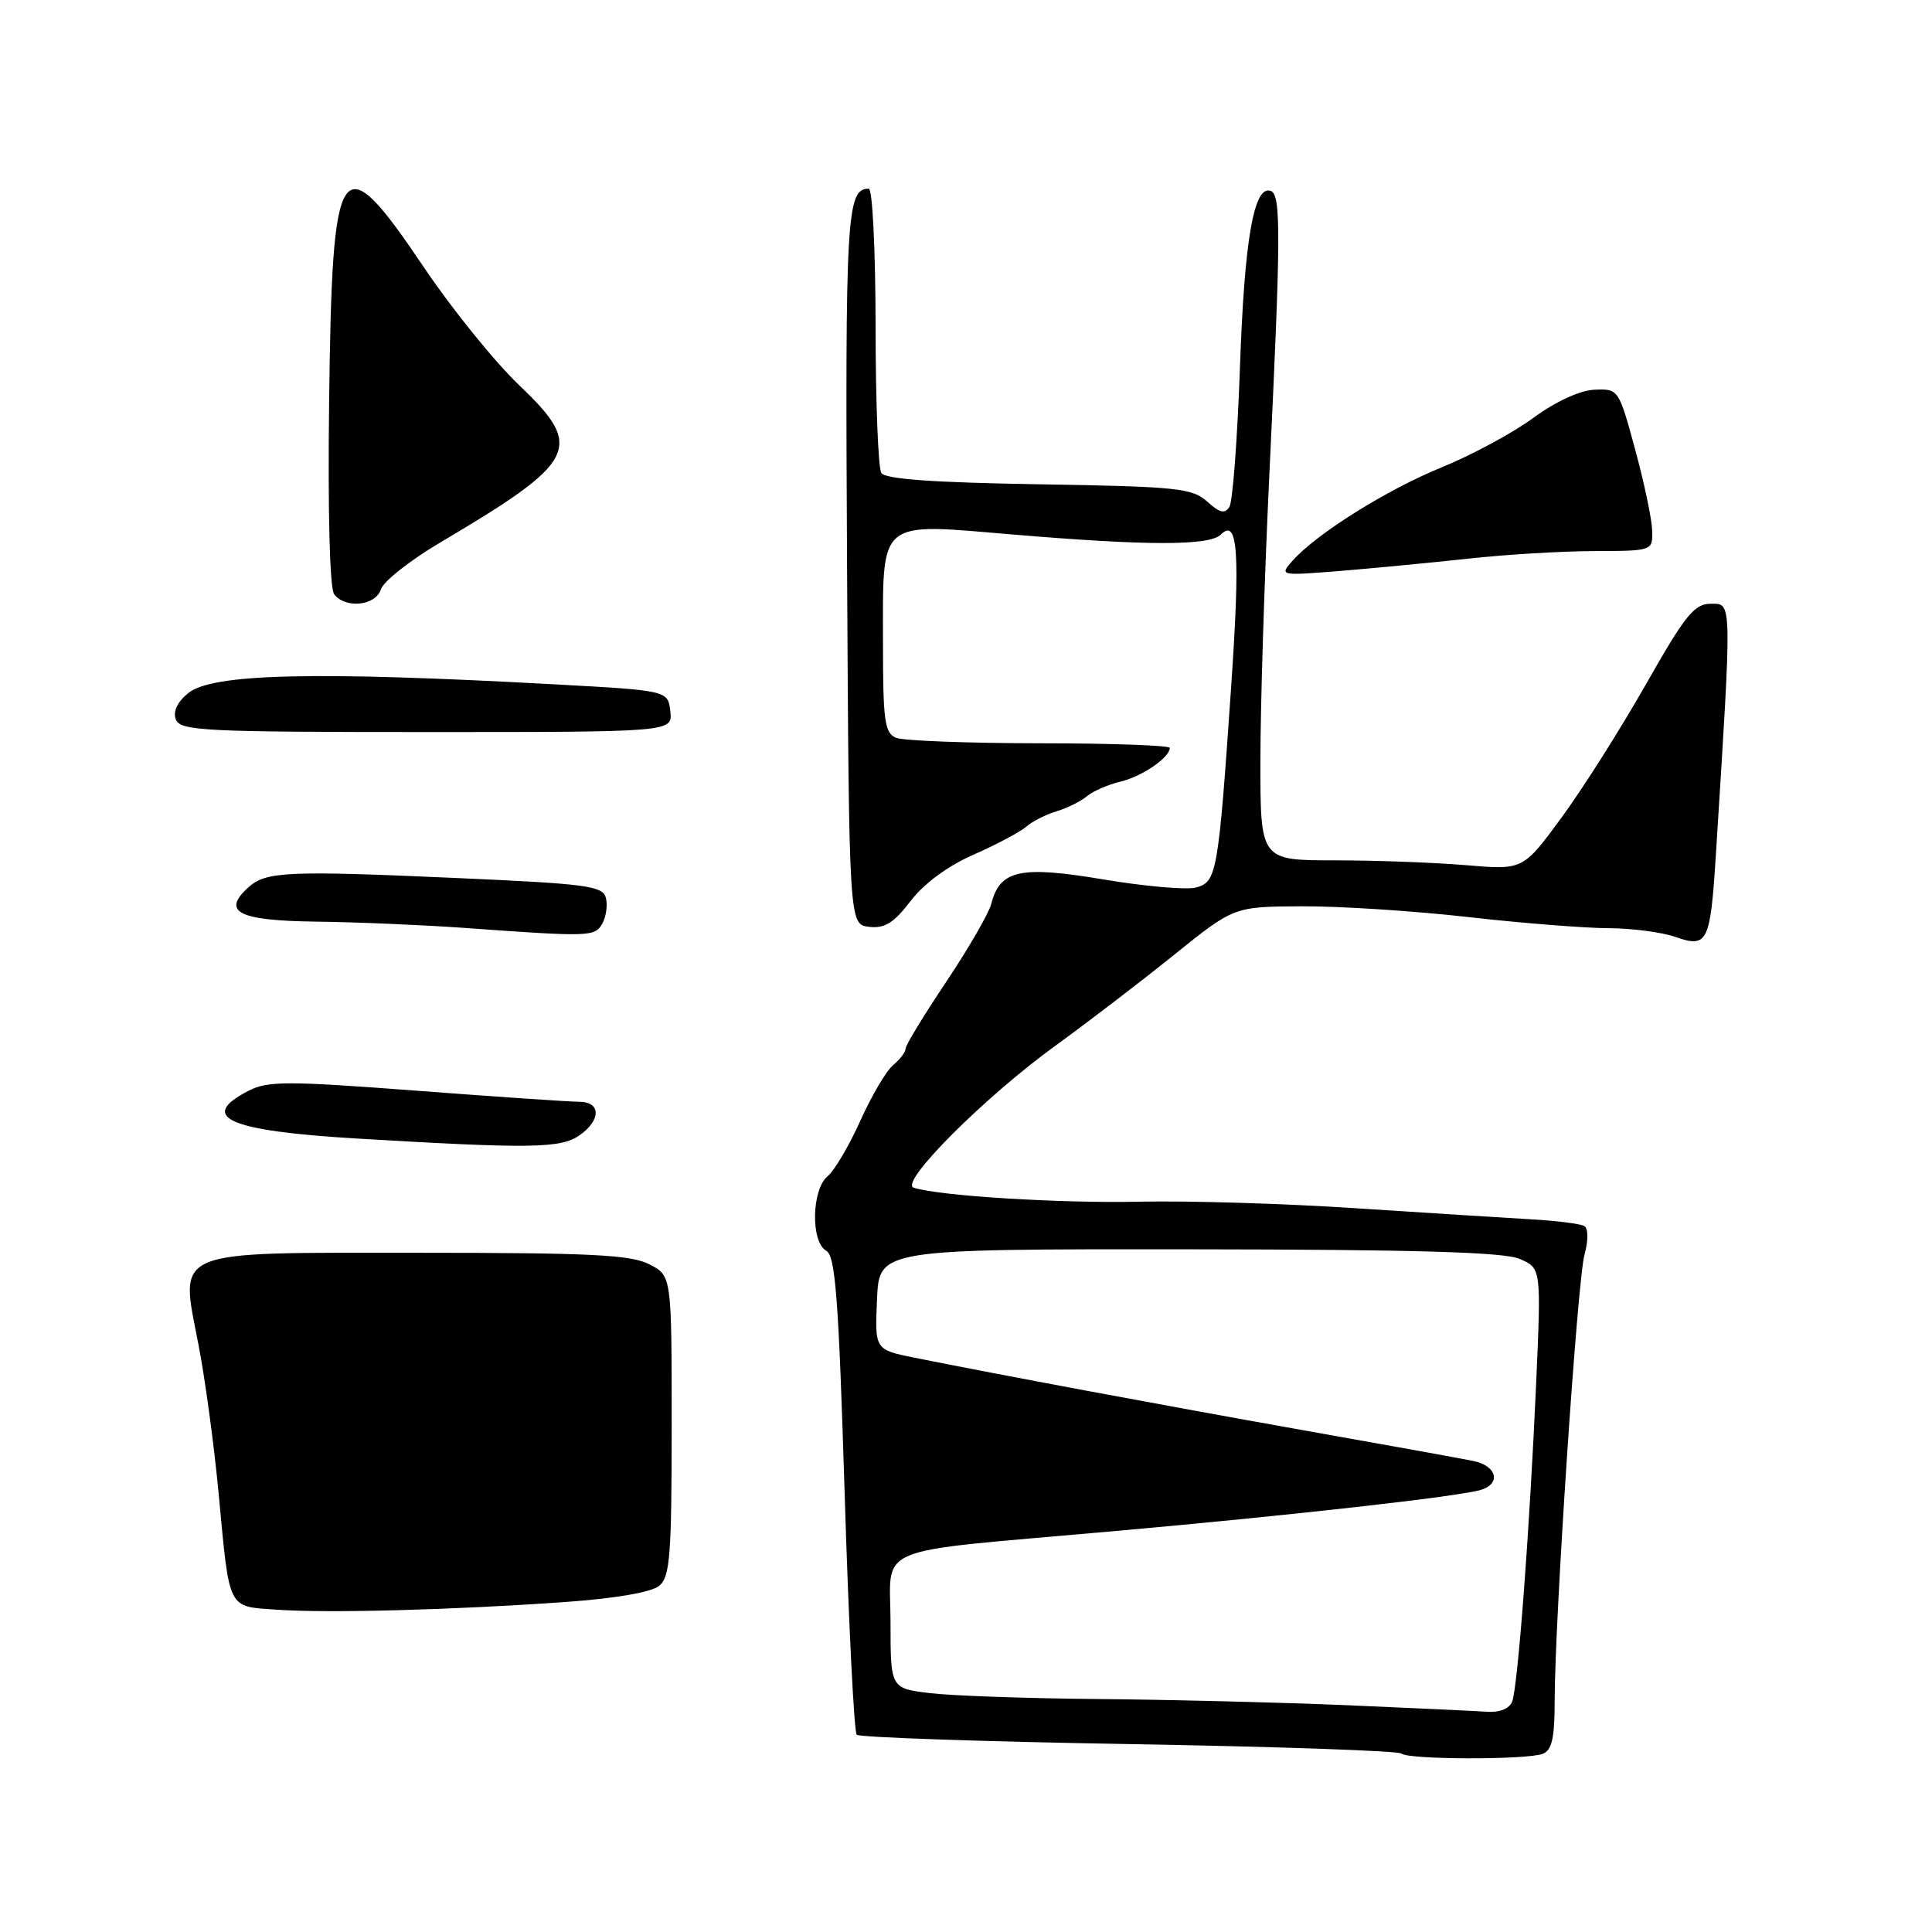 <?xml version="1.0" encoding="UTF-8" standalone="no"?>
<!DOCTYPE svg PUBLIC "-//W3C//DTD SVG 1.1//EN" "http://www.w3.org/Graphics/SVG/1.1/DTD/svg11.dtd" >
<svg xmlns="http://www.w3.org/2000/svg" xmlns:xlink="http://www.w3.org/1999/xlink" version="1.1" viewBox="0 0 256 256">
 <g >
 <path fill="currentColor"
d=" M 204.42 232.39 C 205.63 231.93 206.00 230.31 206.00 225.47 C 206.00 214.82 209.01 169.70 209.95 166.26 C 210.47 164.37 210.46 162.79 209.94 162.46 C 209.45 162.16 206.23 161.75 202.78 161.56 C 199.32 161.36 188.85 160.70 179.50 160.09 C 170.15 159.47 157.32 159.09 151.00 159.23 C 140.44 159.46 124.52 158.47 121.07 157.38 C 119.07 156.74 130.49 145.32 140.00 138.45 C 144.12 135.46 151.10 130.12 155.50 126.58 C 163.50 120.13 163.50 120.13 172.50 120.09 C 177.45 120.06 187.35 120.70 194.50 121.51 C 201.65 122.32 210.02 122.98 213.10 122.99 C 216.18 123.00 220.17 123.51 221.96 124.14 C 226.28 125.64 226.62 124.96 227.37 113.14 C 229.51 79.18 229.53 80.00 226.71 80.00 C 224.50 80.00 223.32 81.47 218.05 90.75 C 214.69 96.66 209.66 104.60 206.87 108.39 C 201.81 115.28 201.81 115.28 194.25 114.64 C 190.10 114.29 182.27 114.00 176.85 114.00 C 167.00 114.00 167.00 114.00 167.01 100.75 C 167.01 93.46 167.55 76.47 168.19 63.00 C 169.73 30.93 169.76 25.76 168.36 25.29 C 166.14 24.54 164.89 31.73 164.30 48.69 C 163.96 58.14 163.34 66.45 162.91 67.15 C 162.30 68.13 161.62 67.97 159.96 66.46 C 157.99 64.68 155.99 64.47 137.66 64.17 C 123.67 63.94 117.29 63.49 116.78 62.67 C 116.37 62.03 116.02 53.29 116.02 43.25 C 116.01 33.21 115.61 25.00 115.12 25.00 C 112.18 25.00 111.98 28.38 112.24 75.11 C 112.50 122.50 112.50 122.50 115.16 122.81 C 117.23 123.05 118.43 122.30 120.65 119.40 C 122.42 117.08 125.56 114.76 128.99 113.25 C 132.02 111.92 135.18 110.24 136.00 109.53 C 136.82 108.82 138.62 107.91 140.00 107.50 C 141.38 107.09 143.18 106.20 144.00 105.52 C 144.82 104.83 146.85 103.95 148.50 103.56 C 151.35 102.88 155.00 100.37 155.00 99.10 C 155.00 98.77 147.24 98.49 137.75 98.49 C 128.26 98.48 119.71 98.15 118.75 97.77 C 117.22 97.15 117.00 95.56 117.00 85.22 C 117.00 68.62 116.18 69.31 134.13 70.82 C 152.09 72.33 160.27 72.33 161.77 70.83 C 164.03 68.57 164.35 73.20 163.14 90.92 C 161.43 115.81 161.24 116.90 158.43 117.61 C 157.14 117.93 151.62 117.44 146.15 116.52 C 135.19 114.68 132.49 115.28 131.35 119.76 C 131.03 121.01 128.35 125.65 125.39 130.08 C 122.42 134.51 120.00 138.49 120.00 138.94 C 120.00 139.39 119.26 140.37 118.35 141.13 C 117.44 141.88 115.48 145.20 114.00 148.50 C 112.52 151.80 110.56 155.12 109.65 155.87 C 107.54 157.63 107.41 164.57 109.48 165.73 C 110.70 166.41 111.12 172.01 111.92 197.88 C 112.45 215.12 113.17 229.50 113.52 229.86 C 113.88 230.21 130.11 230.77 149.60 231.10 C 169.09 231.43 185.33 232.00 185.69 232.35 C 186.51 233.17 202.30 233.21 204.42 232.39 Z  M 75.10 212.26 C 81.60 211.79 86.34 210.97 87.35 210.13 C 88.78 208.94 89.00 206.12 89.00 188.90 C 89.00 169.05 89.00 169.05 86.05 167.53 C 83.62 166.27 78.30 166.00 55.70 166.00 C 22.26 166.00 23.83 165.35 26.31 178.23 C 27.19 182.78 28.39 191.68 28.98 198.00 C 30.45 213.58 30.07 212.83 36.80 213.30 C 43.54 213.77 60.29 213.32 75.10 212.26 Z  M 76.78 150.44 C 79.66 148.42 79.65 146.00 76.75 145.99 C 75.51 145.99 65.79 145.33 55.15 144.52 C 37.99 143.22 35.47 143.22 32.90 144.55 C 26.17 148.03 30.24 149.84 47.09 150.85 C 70.28 152.23 74.30 152.18 76.78 150.44 Z  M 79.82 122.36 C 80.32 121.45 80.53 119.92 80.28 118.96 C 79.87 117.39 77.69 117.10 60.66 116.35 C 37.99 115.34 35.25 115.47 32.91 117.58 C 29.31 120.84 31.59 121.99 41.86 122.12 C 47.16 122.18 56.00 122.56 61.50 122.95 C 78.27 124.16 78.82 124.14 79.82 122.36 Z  M 88.82 94.25 C 88.50 91.50 88.50 91.50 73.50 90.68 C 41.56 88.93 28.15 89.25 24.94 91.84 C 23.49 93.02 22.90 94.28 23.30 95.34 C 23.88 96.84 27.12 97.00 56.54 97.00 C 89.13 97.00 89.13 97.00 88.82 94.25 Z  M 50.47 78.09 C 50.80 77.04 54.32 74.26 58.29 71.91 C 76.54 61.12 77.46 59.30 68.87 51.12 C 65.62 48.03 59.93 41.00 56.23 35.51 C 45.02 18.86 44.01 20.28 43.61 53.27 C 43.43 67.87 43.69 78.00 44.28 78.75 C 45.78 80.69 49.78 80.27 50.47 78.09 Z  M 194.50 74.03 C 199.45 73.48 206.99 73.03 211.25 73.02 C 219.00 73.00 219.00 73.00 218.92 70.25 C 218.87 68.74 217.85 63.90 216.65 59.50 C 214.49 51.55 214.45 51.50 211.26 51.64 C 209.33 51.73 206.12 53.21 203.16 55.38 C 200.47 57.36 195.03 60.29 191.09 61.90 C 183.78 64.87 174.44 70.72 171.26 74.31 C 169.52 76.28 169.57 76.29 177.50 75.66 C 181.90 75.30 189.55 74.57 194.50 74.03 Z  M 178.50 225.95 C 169.70 225.58 154.85 225.21 145.50 225.13 C 136.15 225.05 126.14 224.70 123.25 224.35 C 118.00 223.72 118.00 223.72 118.00 214.99 C 118.00 204.53 114.96 205.79 147.00 202.94 C 171.01 200.81 193.38 198.29 196.25 197.41 C 198.94 196.57 198.32 194.23 195.25 193.59 C 193.74 193.28 183.50 191.43 172.50 189.48 C 153.47 186.09 132.73 182.22 121.21 179.91 C 115.91 178.84 115.91 178.84 116.21 172.17 C 116.50 165.51 116.50 165.51 157.50 165.54 C 187.62 165.57 199.26 165.91 201.36 166.81 C 204.22 168.04 204.22 168.04 203.55 183.27 C 202.69 202.67 201.12 223.51 200.37 225.48 C 200.02 226.38 198.72 226.93 197.14 226.82 C 195.69 226.72 187.30 226.33 178.50 225.95 Z "/>
</g>
</svg>